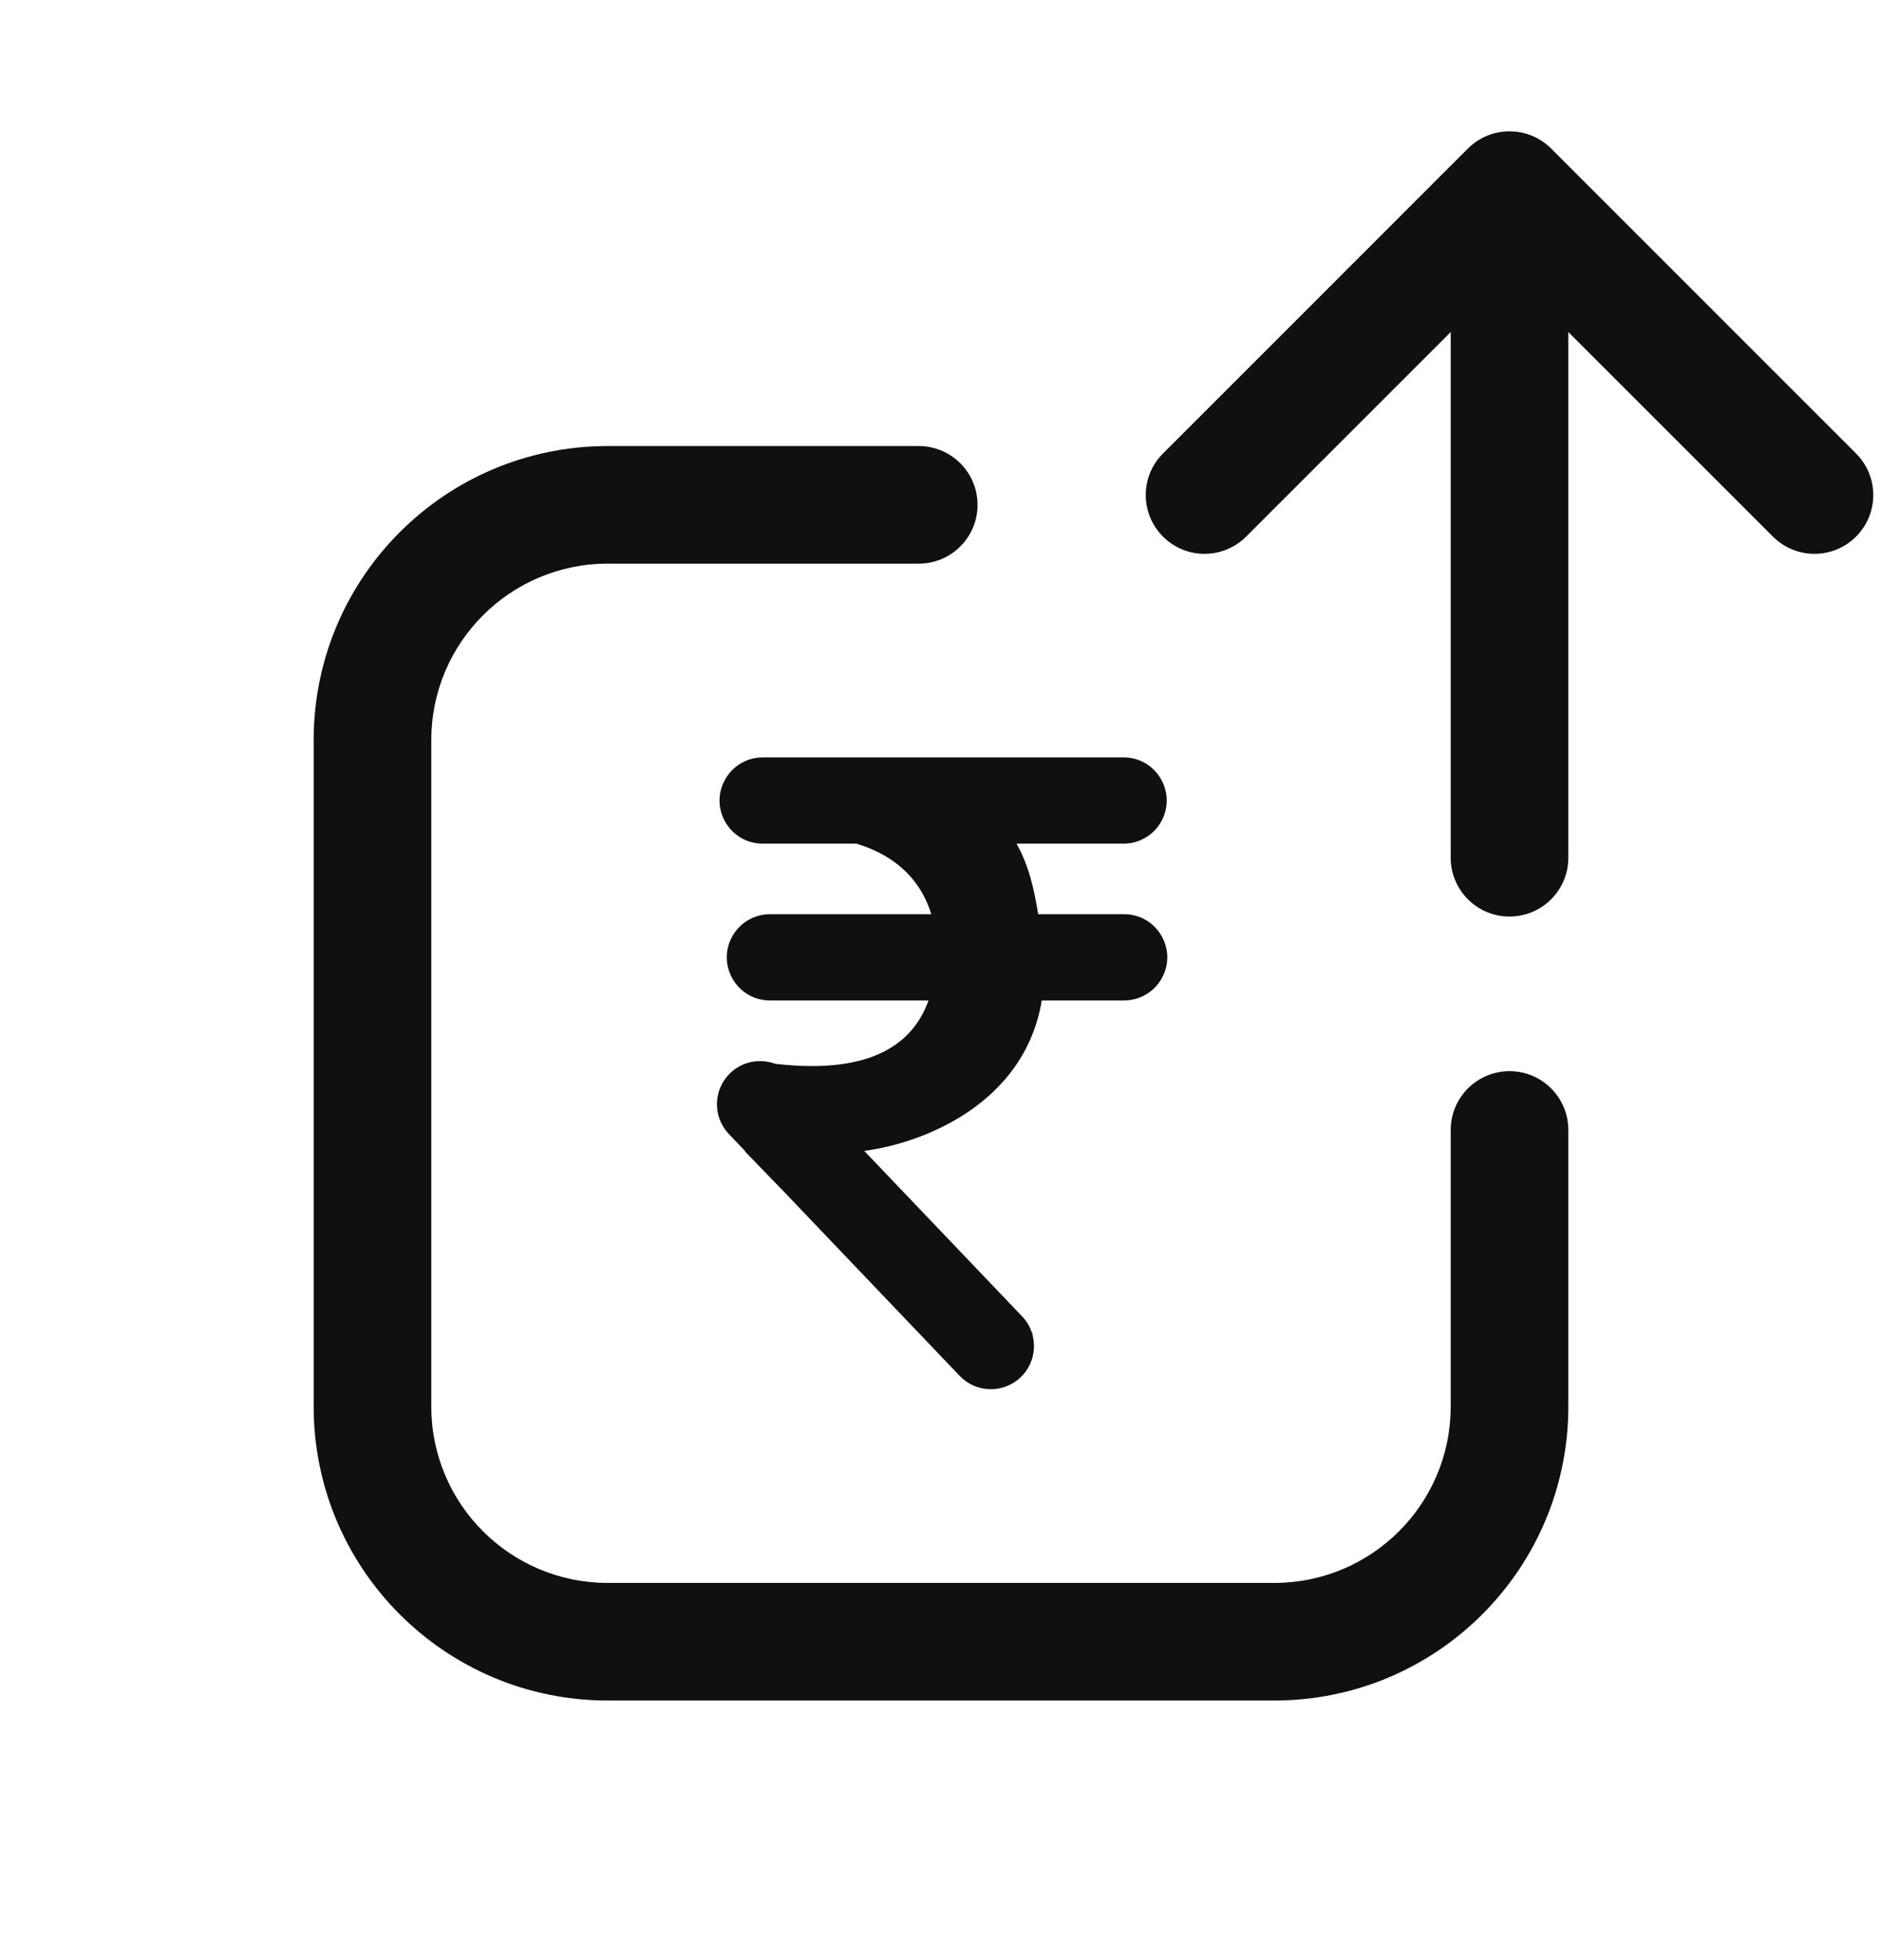 <svg width="24" height="25" viewBox="0 0 24 25" fill="none" xmlns="http://www.w3.org/2000/svg">
<path fill-rule="evenodd" clip-rule="evenodd" d="M14.831 5.784C14.538 6.076 14.538 6.551 14.831 6.844C15.123 7.137 15.598 7.137 15.891 6.844L18.5 4.235V10.94C18.5 11.354 18.836 11.69 19.25 11.69C19.664 11.69 20 11.354 20 10.94V4.235L22.609 6.844C22.902 7.137 23.377 7.137 23.669 6.844C23.962 6.551 23.962 6.076 23.669 5.784L19.78 1.894C19.487 1.602 19.012 1.602 18.72 1.894L14.831 5.784ZM5.5 9.439C5.5 8.197 6.507 7.189 7.75 7.189H11.716C12.13 7.189 12.466 6.854 12.466 6.439C12.466 6.025 12.13 5.689 11.716 5.689H7.75C5.679 5.689 4 7.368 4 9.439V17.939C4 20.01 5.679 21.689 7.75 21.689H16.25C18.321 21.689 20 20.011 20 17.939V14.412C20 13.998 19.664 13.662 19.25 13.662C18.836 13.662 18.5 13.998 18.5 14.412V17.939C18.5 19.182 17.493 20.189 16.25 20.189H7.75C6.507 20.189 5.5 19.182 5.5 17.939V9.439ZM9.251 9.935C9.349 9.765 9.53 9.66 9.726 9.66H14.328C14.75 9.66 15.014 10.115 14.806 10.482C14.709 10.654 14.526 10.76 14.328 10.76H12.963C13.124 11.042 13.193 11.37 13.239 11.66H14.335C14.755 11.66 15.02 12.112 14.815 12.478C14.718 12.652 14.534 12.76 14.335 12.76H13.285C13.068 14.07 11.787 14.578 11.021 14.679L13.033 16.788C13.092 16.849 13.133 16.92 13.158 16.996L13.172 17.011L13.164 17.016C13.219 17.206 13.168 17.42 13.016 17.566C12.796 17.776 12.448 17.768 12.238 17.548L9.994 15.196L9.501 14.687L9.503 14.682L9.295 14.464C9.085 14.244 9.093 13.896 9.313 13.686C9.47 13.535 9.694 13.497 9.885 13.568C11.167 13.717 11.658 13.27 11.841 12.76H9.819C9.397 12.76 9.132 12.304 9.341 11.938C9.439 11.766 9.622 11.66 9.819 11.66H11.876C11.716 11.14 11.322 10.88 10.92 10.76H9.726C9.303 10.76 9.038 10.301 9.251 9.935Z" fill="#101010"/>
</svg>
